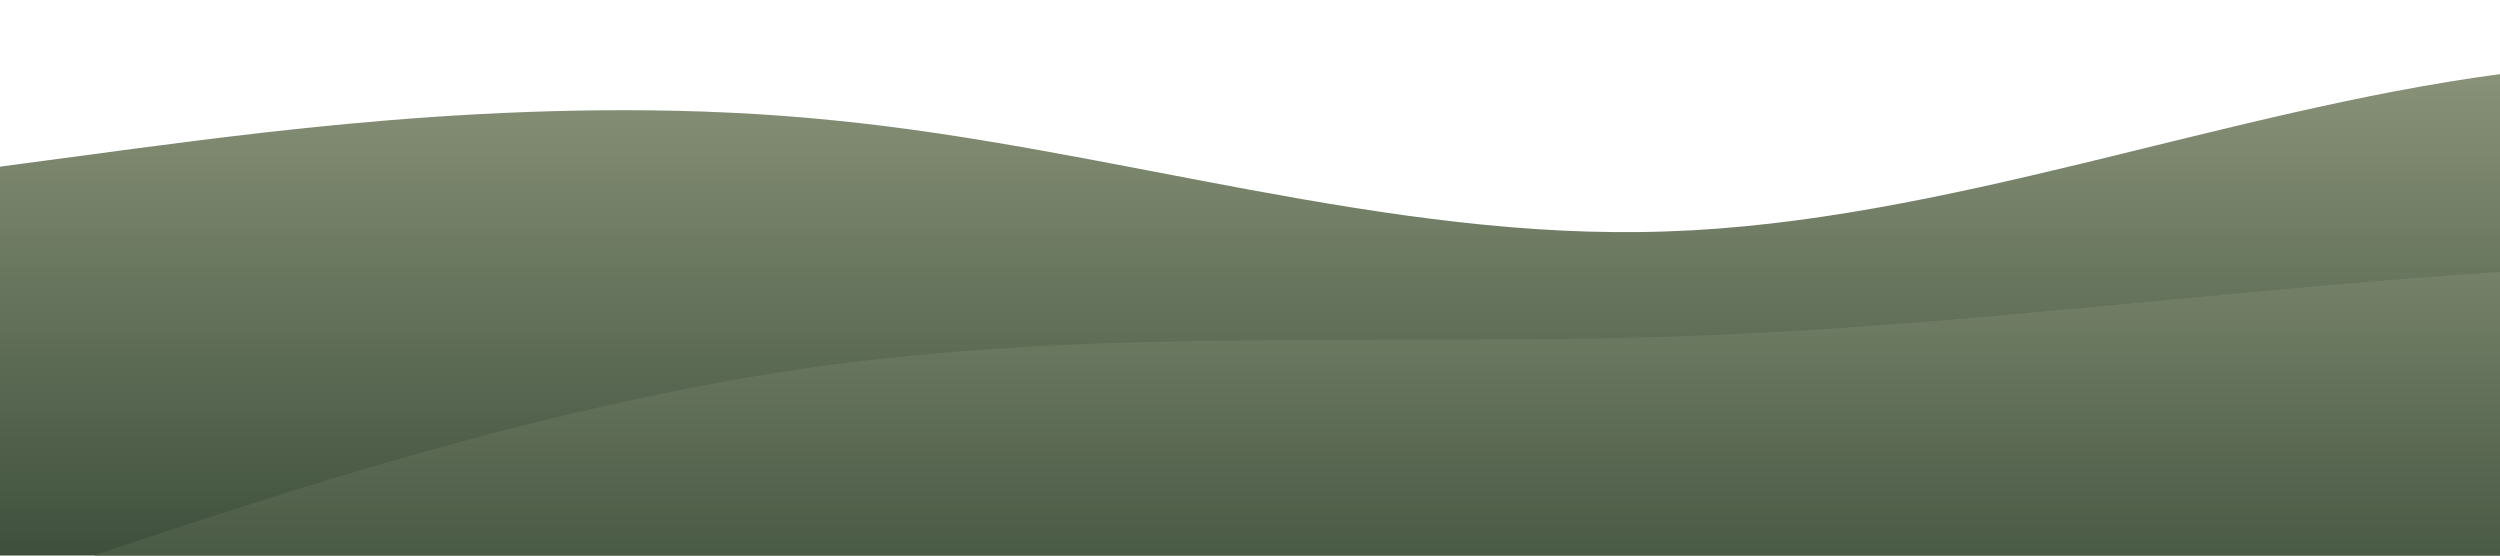 <?xml version="1.0" standalone="no"?>
<svg xmlns:xlink="http://www.w3.org/1999/xlink" id="wave" style="transform:rotate(180deg); transition: 0.3s" viewBox="0 0 1440 320" version="1.1" xmlns="http://www.w3.org/2000/svg"><defs><linearGradient id="sw-gradient-0" x1="0" x2="0" y1="1" y2="0"><stop stop-color="rgba(62, 80, 60, 1)" offset="0%"/><stop stop-color="rgba(148, 156, 129, 1)" offset="100%"/></linearGradient></defs><path style="transform:translate(0, 0px); opacity:1" fill="url(#sw-gradient-0)" d="M0,96L80,85.3C160,75,320,53,480,69.3C640,85,800,139,960,133.3C1120,128,1280,64,1440,42.7C1600,21,1760,43,1920,58.7C2080,75,2240,85,2400,96C2560,107,2720,117,2880,144C3040,171,3200,213,3360,234.7C3520,256,3680,256,3840,250.7C4000,245,4160,235,4320,192C4480,149,4640,75,4800,80C4960,85,5120,171,5280,170.7C5440,171,5600,85,5760,42.7C5920,0,6080,0,6240,32C6400,64,6560,128,6720,170.7C6880,213,7040,235,7200,208C7360,181,7520,107,7680,64C7840,21,8000,11,8160,32C8320,53,8480,107,8640,154.7C8800,203,8960,245,9120,245.3C9280,245,9440,203,9600,154.7C9760,107,9920,53,10080,74.7C10240,96,10400,192,10560,213.3C10720,235,10880,181,11040,149.3C11200,117,11360,107,11440,101.3L11520,96L11520,320L11440,320C11360,320,11200,320,11040,320C10880,320,10720,320,10560,320C10400,320,10240,320,10080,320C9920,320,9760,320,9600,320C9440,320,9280,320,9120,320C8960,320,8800,320,8640,320C8480,320,8320,320,8160,320C8000,320,7840,320,7680,320C7520,320,7360,320,7200,320C7040,320,6880,320,6720,320C6560,320,6400,320,6240,320C6080,320,5920,320,5760,320C5600,320,5440,320,5280,320C5120,320,4960,320,4800,320C4640,320,4480,320,4320,320C4160,320,4000,320,3840,320C3680,320,3520,320,3360,320C3200,320,3040,320,2880,320C2720,320,2560,320,2400,320C2240,320,2080,320,1920,320C1760,320,1600,320,1440,320C1280,320,1120,320,960,320C800,320,640,320,480,320C320,320,160,320,80,320L0,320Z"/><defs><linearGradient id="sw-gradient-1" x1="0" x2="0" y1="1" y2="0"><stop stop-color="rgba(62, 80, 60, 1)" offset="0%"/><stop stop-color="rgba(148, 156, 129, 1)" offset="100%"/></linearGradient></defs><path style="transform:translate(0, 50px); opacity:0.9" fill="url(#sw-gradient-1)" d="M0,288L80,261.3C160,235,320,181,480,160C640,139,800,149,960,144C1120,139,1280,117,1440,106.7C1600,96,1760,96,1920,106.7C2080,117,2240,139,2400,170.7C2560,203,2720,245,2880,245.3C3040,245,3200,203,3360,202.7C3520,203,3680,245,3840,224C4000,203,4160,117,4320,90.7C4480,64,4640,96,4800,90.7C4960,85,5120,43,5280,21.3C5440,0,5600,0,5760,37.3C5920,75,6080,149,6240,176C6400,203,6560,181,6720,154.7C6880,128,7040,96,7200,106.7C7360,117,7520,171,7680,186.7C7840,203,8000,181,8160,165.3C8320,149,8480,139,8640,149.3C8800,160,8960,192,9120,218.7C9280,245,9440,267,9600,256C9760,245,9920,203,10080,165.3C10240,128,10400,96,10560,112C10720,128,10880,192,11040,224C11200,256,11360,256,11440,256L11520,256L11520,320L11440,320C11360,320,11200,320,11040,320C10880,320,10720,320,10560,320C10400,320,10240,320,10080,320C9920,320,9760,320,9600,320C9440,320,9280,320,9120,320C8960,320,8800,320,8640,320C8480,320,8320,320,8160,320C8000,320,7840,320,7680,320C7520,320,7360,320,7200,320C7040,320,6880,320,6720,320C6560,320,6400,320,6240,320C6080,320,5920,320,5760,320C5600,320,5440,320,5280,320C5120,320,4960,320,4800,320C4640,320,4480,320,4320,320C4160,320,4000,320,3840,320C3680,320,3520,320,3360,320C3200,320,3040,320,2880,320C2720,320,2560,320,2400,320C2240,320,2080,320,1920,320C1760,320,1600,320,1440,320C1280,320,1120,320,960,320C800,320,640,320,480,320C320,320,160,320,80,320L0,320Z"/></svg>